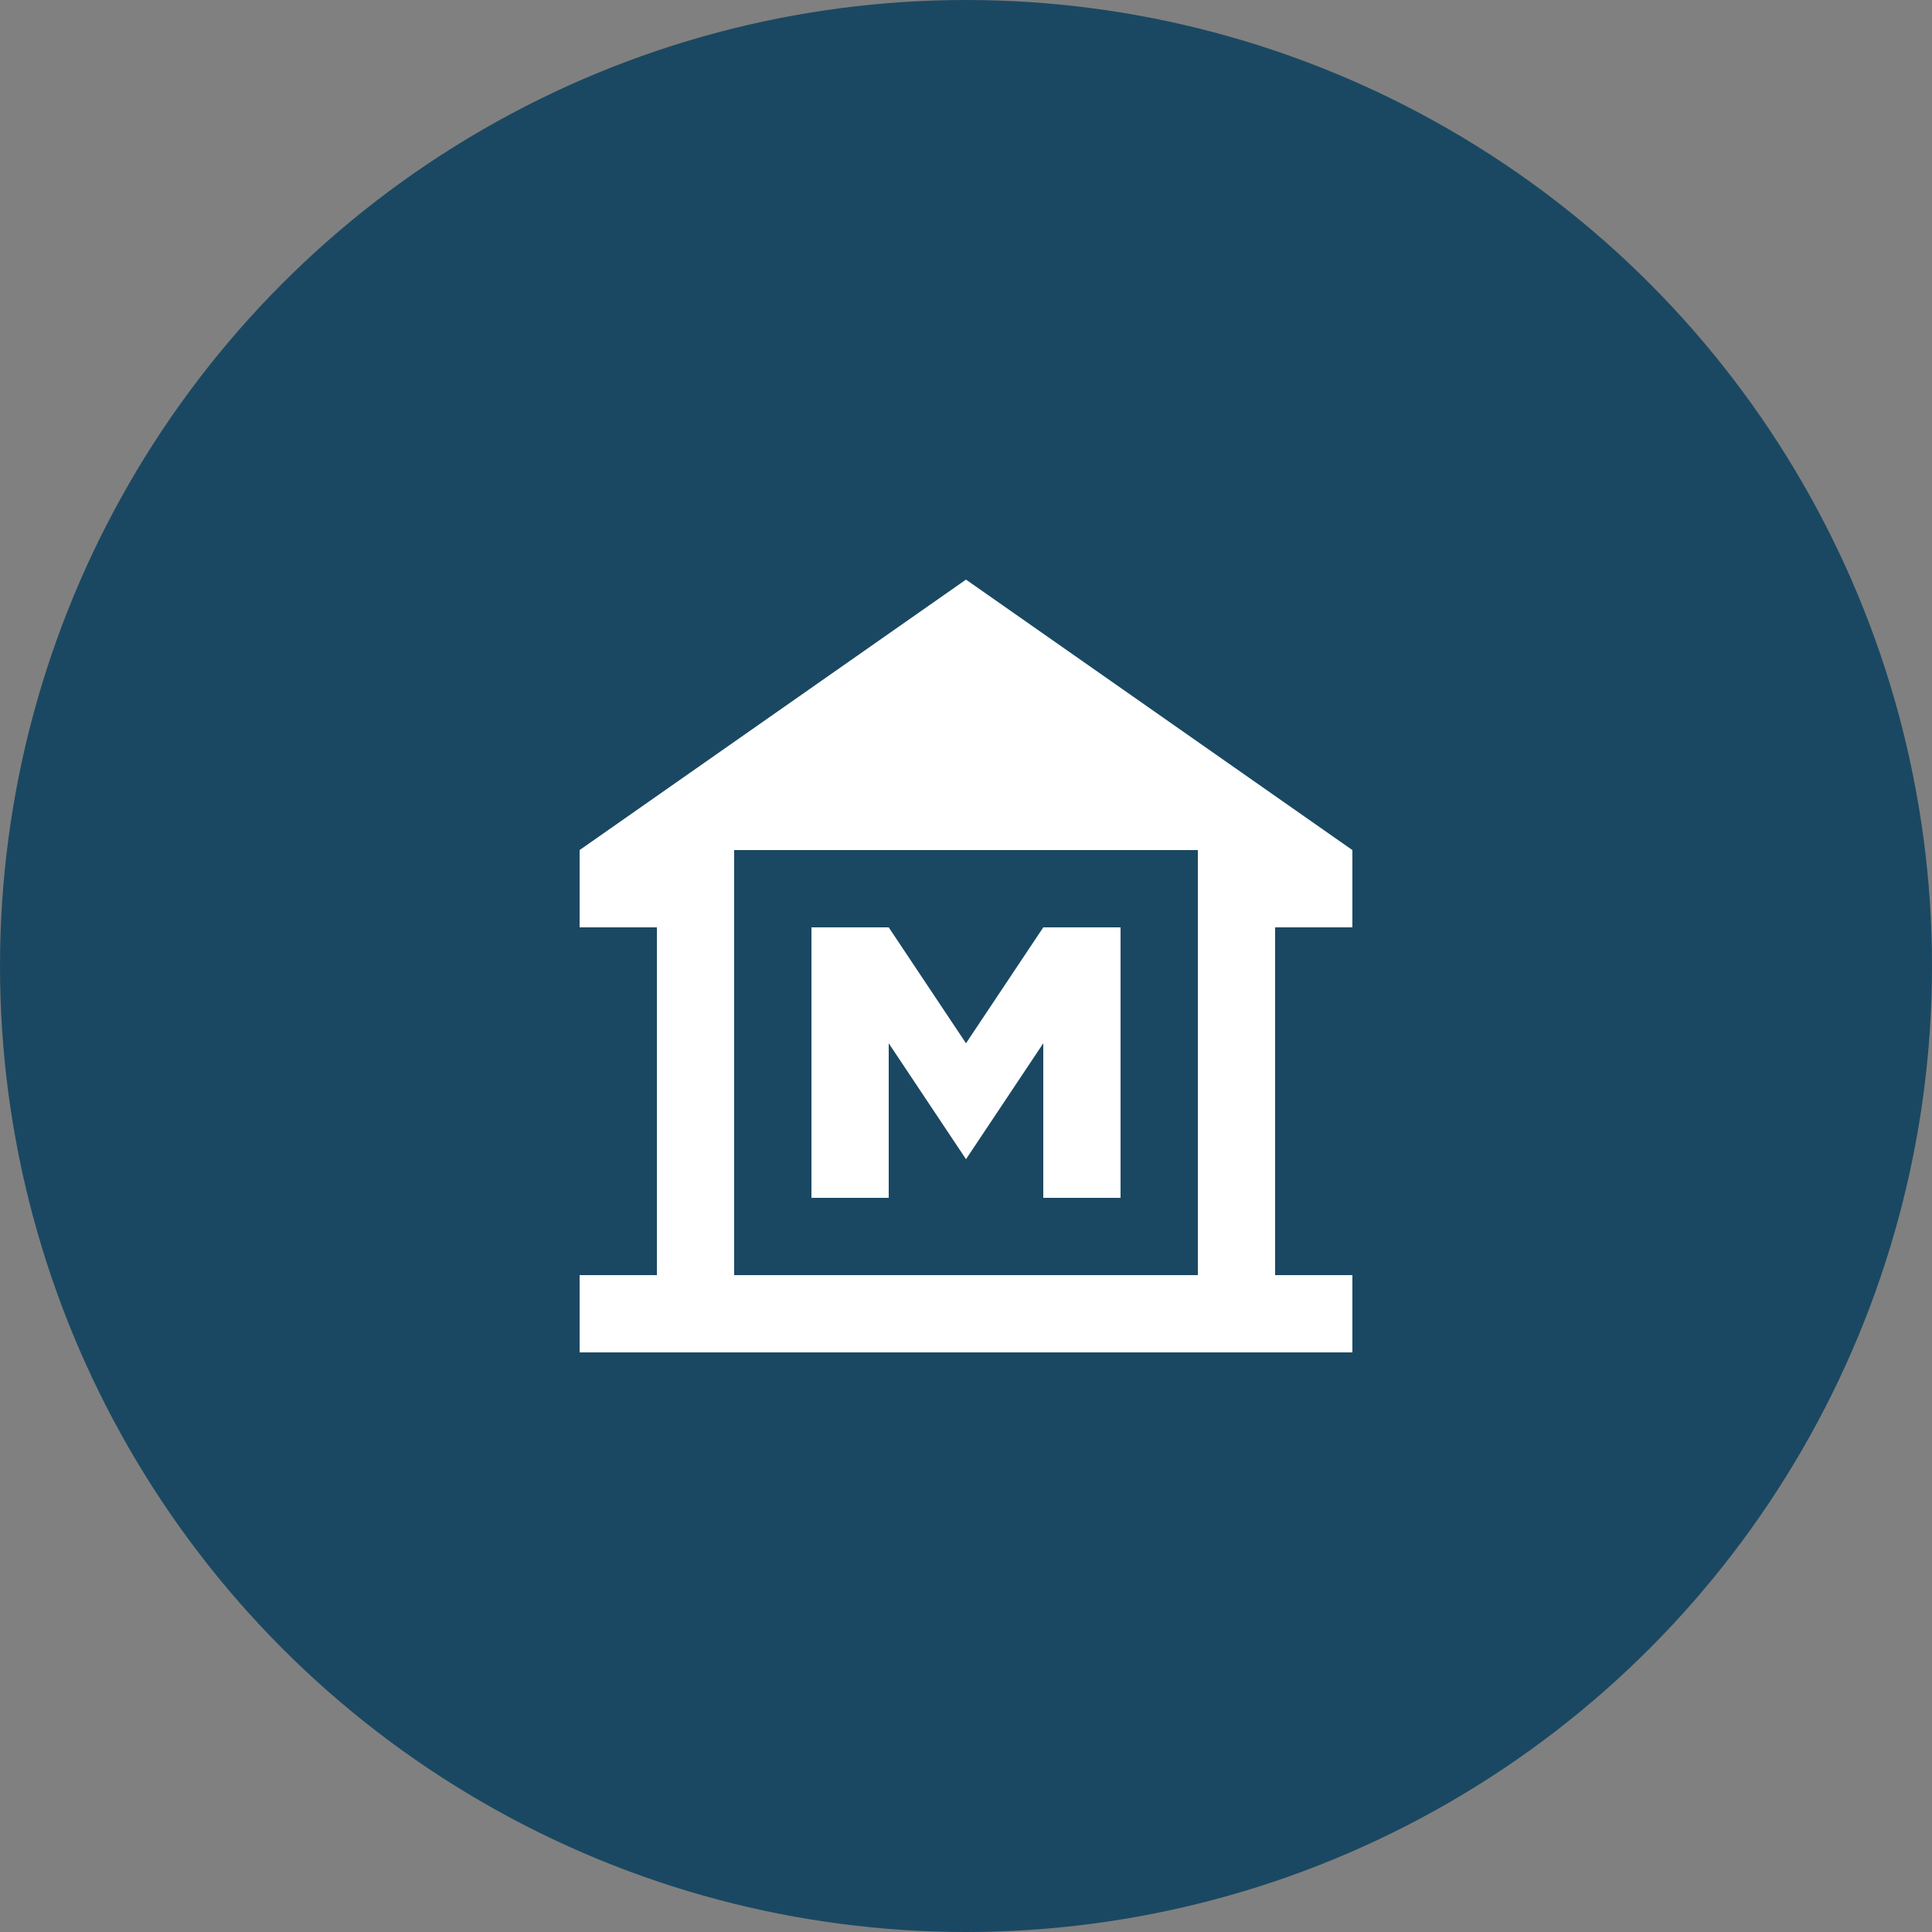 <svg width="50" height="50" viewBox="0 0 50 50" fill="none" xmlns="http://www.w3.org/2000/svg">
          <rect x="0" y="0" width="50" height="50" fill="#808080" stroke="none"/>
          <circle cx="25" cy="25" r="25" fill="#1A4862"/>
          <path d="M35 24V22L25 15L15 22V24H17V33H15V35H35V33H33V24H35ZM31 33H19V22H31V33Z" fill="#FFFFFF"/>
          <path d="M23 27L25 30L27 27V31H29V24H27L25 27L23 24H21V31H23V27Z" fill="#FFFFFF"/>
        </svg>